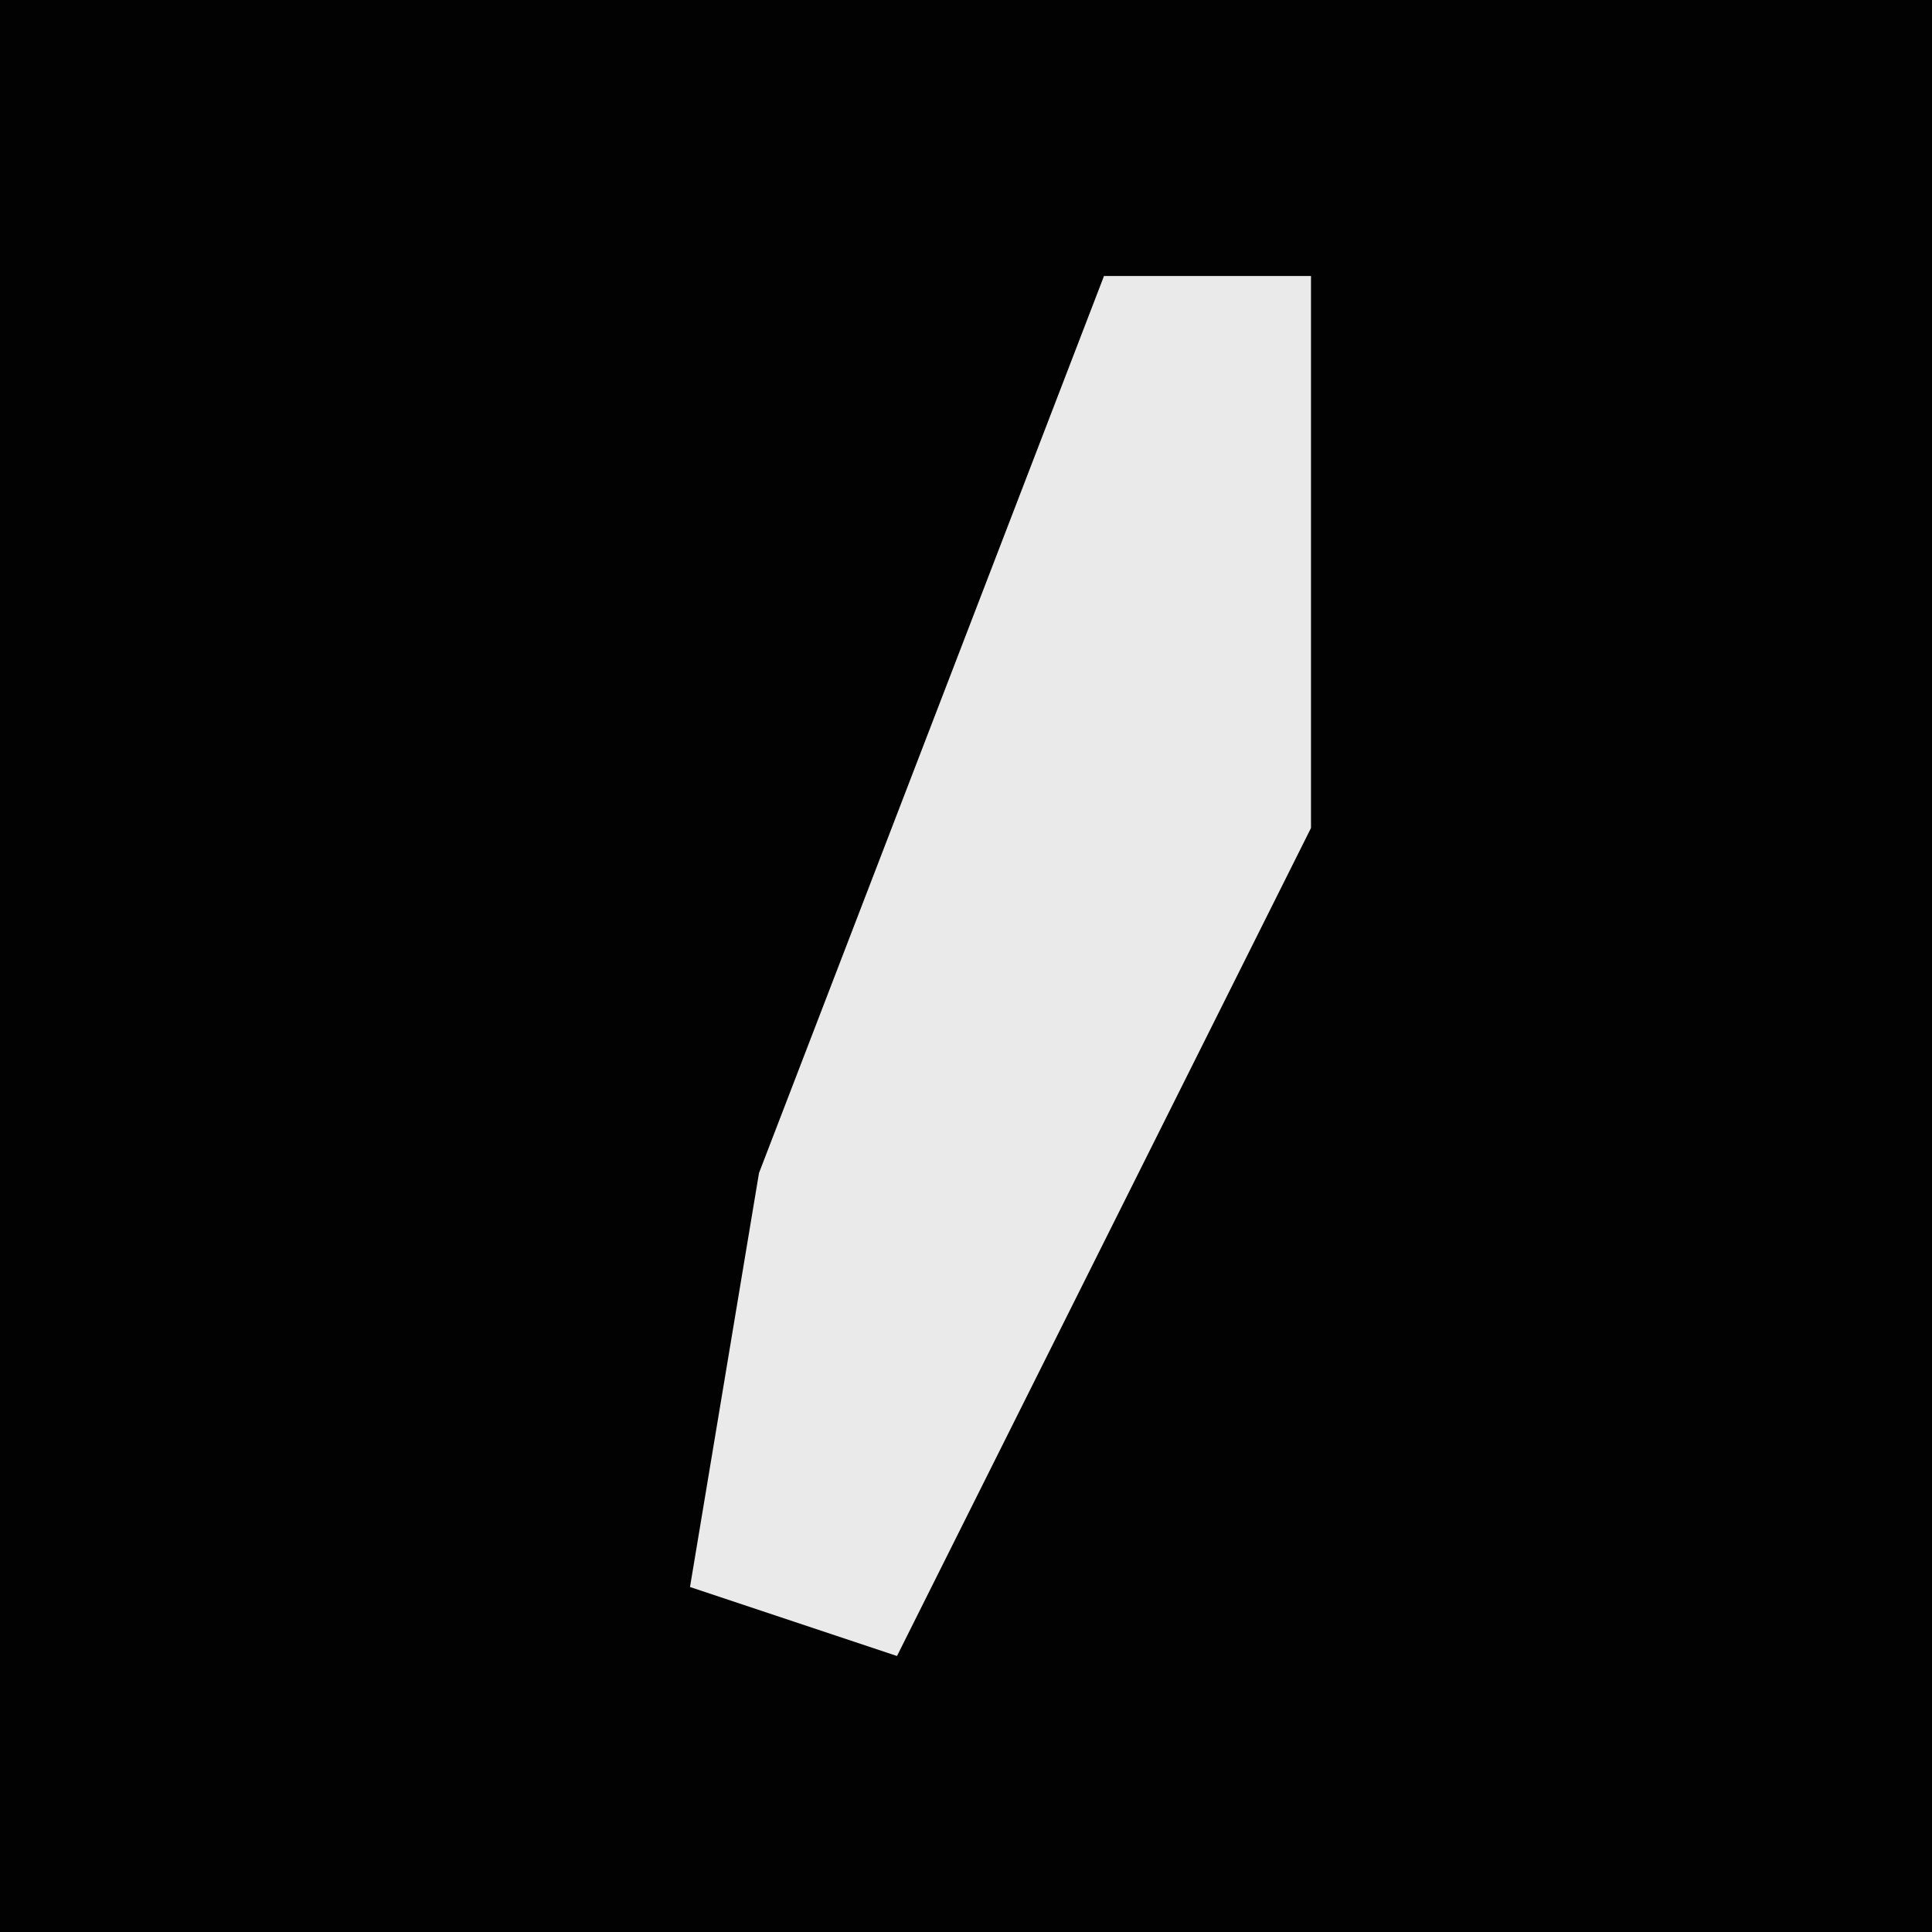 <?xml version="1.0" encoding="UTF-8"?>
<svg version="1.1" xmlns="http://www.w3.org/2000/svg" width="28" height="28">
<path d="M0,0 L28,0 L28,28 L0,28 Z " fill="#020202" transform="translate(0,0)"/>
<path d="M0,0 L3,0 L3,8 L-1,16 L-3,20 L-6,19 L-5,13 Z " fill="#EAEAEA" transform="translate(16,4)"/>
</svg>
